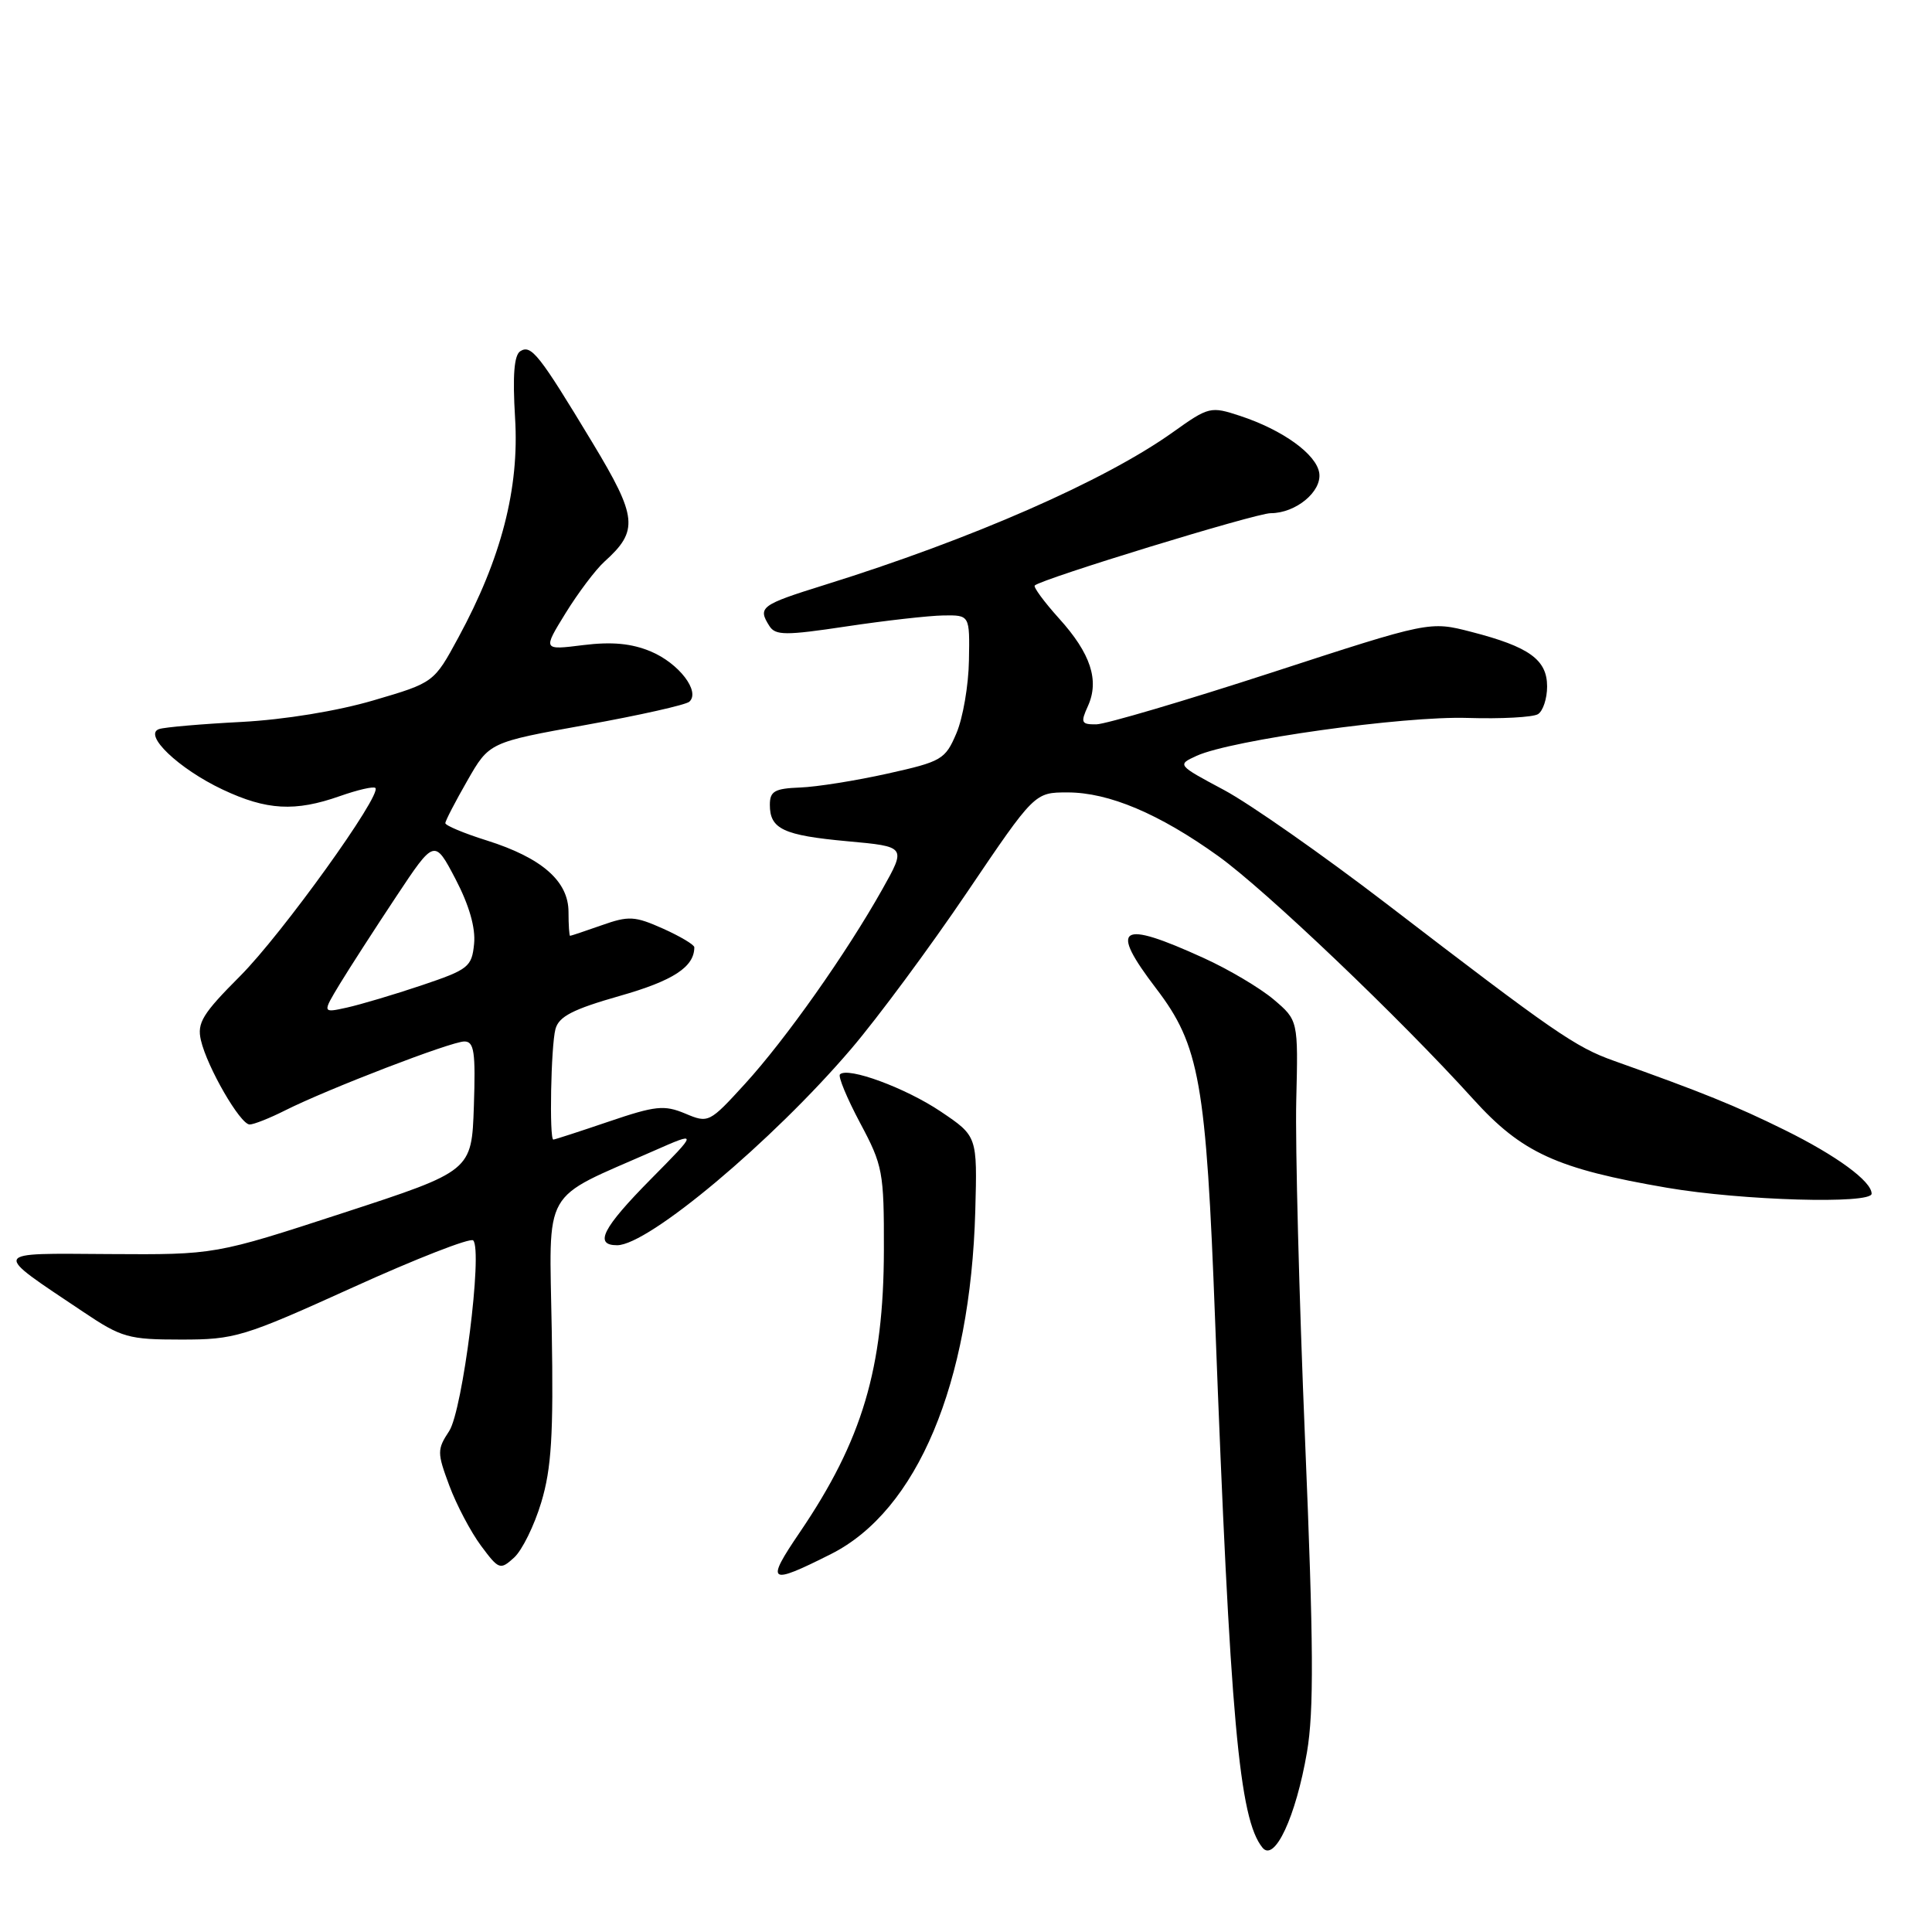 <?xml version="1.0" encoding="UTF-8" standalone="no"?>
<!DOCTYPE svg PUBLIC "-//W3C//DTD SVG 1.1//EN" "http://www.w3.org/Graphics/SVG/1.1/DTD/svg11.dtd" >
<svg xmlns="http://www.w3.org/2000/svg" xmlns:xlink="http://www.w3.org/1999/xlink" version="1.1" viewBox="0 0 256 256">
 <g >
 <path fill="currentColor"
d=" M 173.18 232.18 C 174.11 226.71 174.06 217.97 172.93 190.87 C 172.14 171.97 171.62 151.71 171.76 145.85 C 172.02 135.20 172.02 135.20 168.76 132.43 C 166.97 130.92 162.80 128.44 159.49 126.94 C 148.31 121.84 146.91 122.75 153.21 131.00 C 158.95 138.52 159.82 143.41 161.01 175.00 C 163.01 227.94 164.19 241.03 167.29 244.83 C 168.89 246.79 171.71 240.72 173.18 232.18 Z  M 110.13 205.91 C 121.53 200.16 128.59 183.35 129.23 160.45 C 129.50 150.55 129.50 150.55 124.66 147.29 C 120.01 144.16 112.34 141.33 111.30 142.36 C 111.03 142.64 112.23 145.53 113.97 148.80 C 116.98 154.43 117.14 155.30 117.12 165.62 C 117.09 181.32 114.26 190.84 105.99 203.02 C 101.38 209.80 101.82 210.10 110.13 205.91 Z  M 71.72 199.07 C 73.07 194.59 73.35 190.14 73.11 176.31 C 72.79 156.99 71.58 159.13 86.64 152.49 C 92.50 149.91 92.50 149.91 86.25 156.23 C 79.84 162.72 78.67 165.00 81.77 165.00 C 85.91 165.00 102.32 151.24 112.77 139.00 C 116.29 134.88 123.20 125.54 128.13 118.25 C 137.09 105.00 137.09 105.00 141.46 105.00 C 146.93 105.00 153.60 107.82 161.43 113.44 C 167.71 117.95 185.48 134.89 195.20 145.63 C 201.66 152.77 206.28 154.88 220.93 157.39 C 230.84 159.08 248.00 159.58 248.00 158.17 C 248.00 156.53 243.36 153.13 236.50 149.74 C 229.98 146.52 225.55 144.73 213.87 140.57 C 208.74 138.75 205.97 136.83 183.70 119.74 C 175.27 113.28 165.58 106.49 162.17 104.67 C 155.97 101.36 155.96 101.34 158.56 100.15 C 163.17 98.05 185.97 94.86 194.46 95.13 C 198.92 95.27 203.12 95.04 203.79 94.63 C 204.45 94.22 205.00 92.57 205.00 90.96 C 205.00 87.41 202.62 85.70 194.97 83.73 C 189.44 82.30 189.44 82.30 168.47 89.13 C 156.94 92.88 146.50 95.96 145.27 95.98 C 143.27 96.00 143.16 95.75 144.15 93.57 C 145.70 90.16 144.53 86.59 140.33 81.95 C 138.35 79.75 136.90 77.78 137.11 77.58 C 138.06 76.69 166.41 68.00 168.37 68.00 C 171.70 68.00 175.16 65.14 174.81 62.69 C 174.45 60.20 169.99 56.98 164.33 55.11 C 160.41 53.82 160.18 53.87 155.40 57.28 C 146.38 63.71 128.77 71.43 109.25 77.51 C 100.79 80.15 100.37 80.46 101.95 82.95 C 102.75 84.21 104.08 84.22 112.18 83.00 C 117.31 82.23 123.08 81.58 125.00 81.55 C 128.50 81.50 128.50 81.50 128.39 87.50 C 128.34 90.80 127.59 95.15 126.73 97.16 C 125.25 100.64 124.79 100.91 117.59 102.51 C 113.42 103.44 108.21 104.27 106.01 104.35 C 102.65 104.48 102.01 104.84 102.01 106.63 C 102.00 109.85 103.79 110.69 112.29 111.47 C 120.09 112.18 120.09 112.18 116.91 117.84 C 112.16 126.30 104.11 137.71 98.71 143.62 C 93.99 148.79 93.87 148.85 90.79 147.55 C 88.01 146.39 86.86 146.51 80.65 148.62 C 76.80 149.93 73.50 151.00 73.32 151.00 C 72.77 151.00 73.00 138.61 73.60 136.36 C 74.05 134.69 75.89 133.74 82.13 131.96 C 89.21 129.95 92.00 128.12 92.00 125.52 C 92.00 125.18 90.13 124.07 87.86 123.05 C 84.12 121.38 83.31 121.33 79.73 122.60 C 77.54 123.37 75.66 124.00 75.54 124.00 C 75.43 124.00 75.33 122.58 75.33 120.84 C 75.33 116.76 71.80 113.67 64.51 111.37 C 61.48 110.42 59.00 109.38 59.01 109.07 C 59.01 108.76 60.33 106.22 61.93 103.43 C 64.83 98.36 64.83 98.36 77.67 96.05 C 84.72 94.78 90.88 93.40 91.34 92.98 C 92.83 91.63 89.95 87.88 86.23 86.32 C 83.67 85.25 81.07 85.01 77.27 85.48 C 71.92 86.15 71.92 86.15 74.94 81.25 C 76.60 78.56 78.92 75.48 80.09 74.42 C 84.65 70.32 84.47 68.54 78.50 58.65 C 71.45 46.97 70.40 45.63 68.95 46.53 C 68.12 47.05 67.91 49.72 68.25 55.38 C 68.83 64.71 66.43 73.98 60.74 84.47 C 57.50 90.45 57.50 90.45 49.50 92.80 C 44.72 94.21 37.68 95.36 32.00 95.66 C 26.77 95.93 21.87 96.35 21.10 96.60 C 18.89 97.31 23.67 101.87 29.50 104.62 C 35.33 107.37 39.10 107.58 45.03 105.49 C 47.39 104.66 49.50 104.17 49.74 104.41 C 50.64 105.30 37.36 123.78 31.82 129.33 C 26.84 134.32 26.09 135.54 26.62 137.83 C 27.45 141.42 31.84 149.00 33.08 149.00 C 33.63 149.00 35.75 148.16 37.79 147.13 C 43.44 144.29 59.79 138.00 61.53 138.00 C 62.83 138.00 63.03 139.38 62.79 146.58 C 62.50 155.16 62.50 155.16 45.50 160.71 C 28.50 166.26 28.50 166.26 14.50 166.17 C -1.37 166.07 -1.18 165.65 11.00 173.81 C 16.12 177.25 17.02 177.50 24.00 177.50 C 31.14 177.50 32.23 177.17 46.75 170.59 C 55.14 166.78 62.32 163.98 62.70 164.36 C 63.99 165.66 61.31 186.87 59.52 189.62 C 57.91 192.07 57.91 192.48 59.54 196.86 C 60.49 199.41 62.38 202.99 63.73 204.81 C 66.10 208.00 66.28 208.06 68.12 206.39 C 69.18 205.43 70.80 202.14 71.72 199.07 Z  M 45.04 130.36 C 46.33 128.24 49.68 123.05 52.48 118.83 C 57.57 111.16 57.57 111.16 60.36 116.48 C 62.17 119.95 63.03 122.94 62.82 125.06 C 62.52 128.12 62.08 128.47 55.87 130.56 C 52.22 131.79 47.76 133.11 45.97 133.51 C 42.70 134.23 42.70 134.23 45.04 130.36 Z "/>
</g>
</svg>